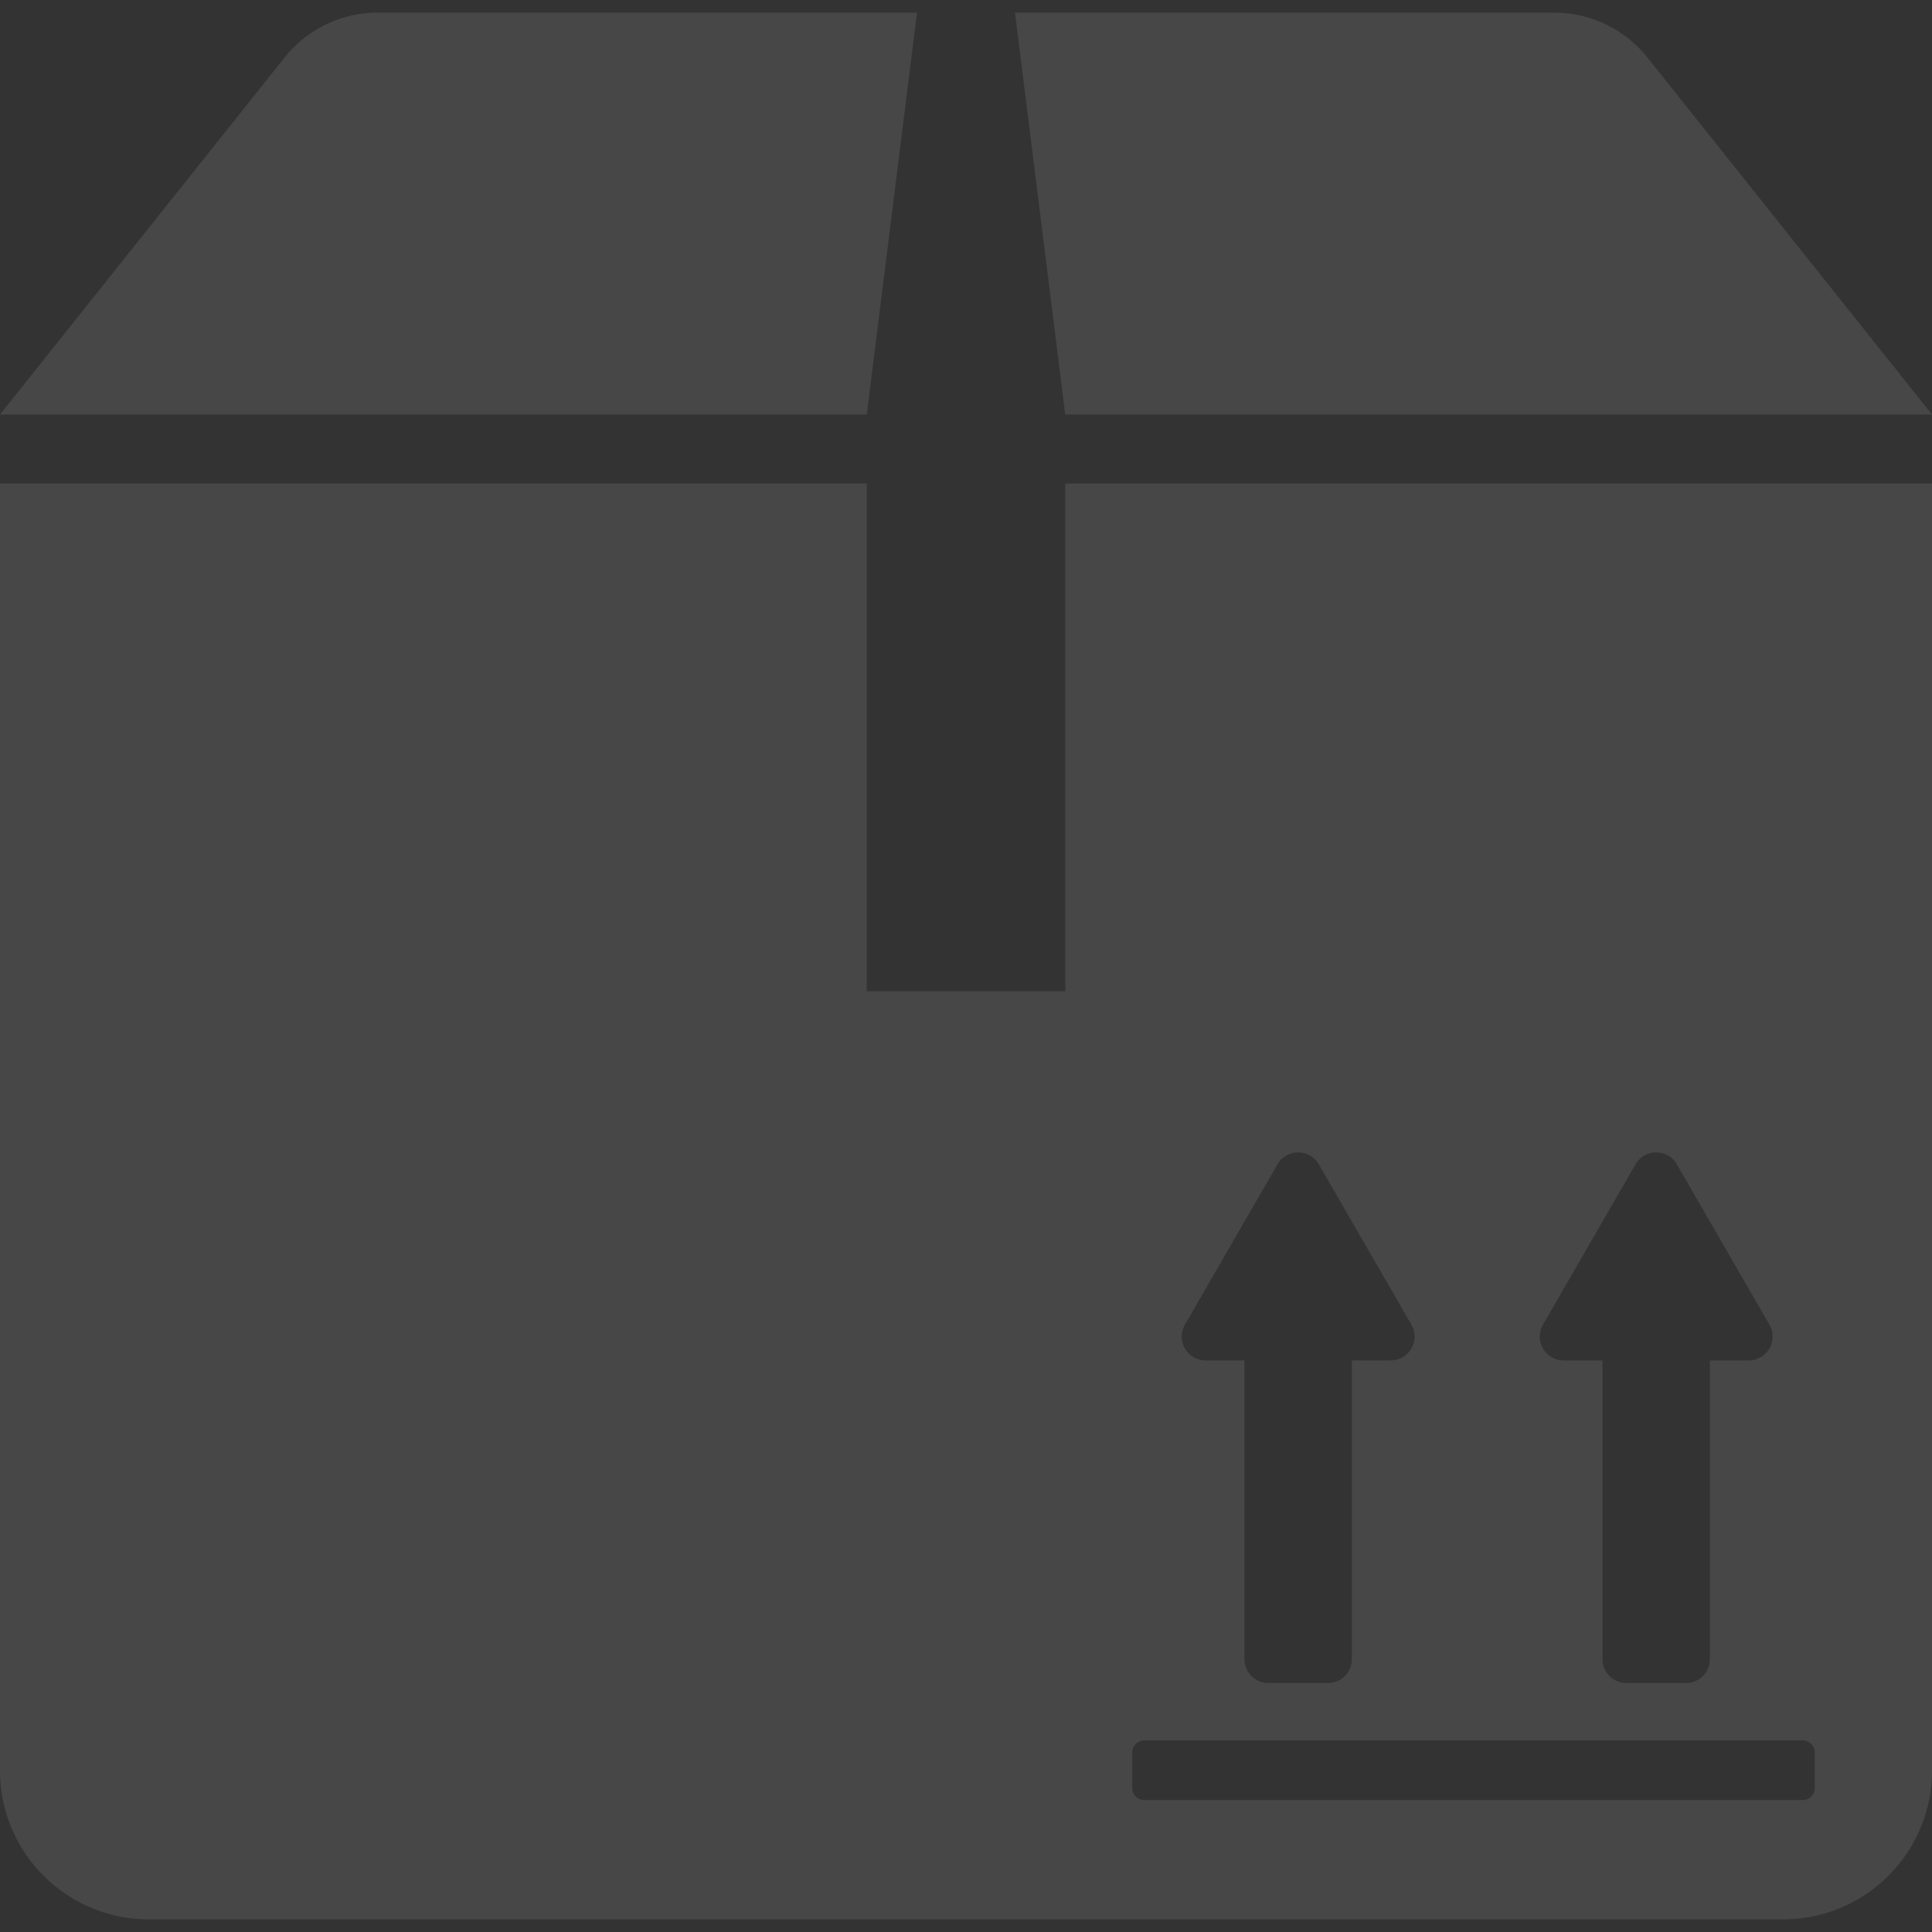 <svg xmlns="http://www.w3.org/2000/svg" width="512" height="512" viewBox="0 0 612 612"><rect x="0" y="0" width="612" height="612" fill="#333333" stroke="none"/><path d="M119.645 4.007h170.841l-15.918 127.311H0L90.15 18.215a37.721 37.721 0 0 1 29.495-14.208zm372.71 0h-170.84l15.918 127.311H612L521.85 18.215a37.72 37.72 0 0 0-29.495-14.208zM612 153.153v407.693c0 26.039-21.108 47.147-47.146 47.147H47.147C21.109 607.993 0 586.885 0 560.846V153.153h274.568v160.858h62.864V153.153H612zM495.325 430.939h12.301v94.629a7.56 7.56 0 0 0 7.561 7.561h18.901a7.56 7.56 0 0 0 7.561-7.561v-94.629h12.302c5.821 0 9.458-6.301 6.548-11.342l-29.315-50.766c-2.911-5.039-10.187-5.039-13.096.001l-29.31 50.766c-2.911 5.042.727 11.341 6.547 11.341zm-113.417 0h12.302v94.629a7.56 7.56 0 0 0 7.561 7.561h18.901a7.56 7.56 0 0 0 7.561-7.561v-94.629h12.301c5.819 0 9.458-6.301 6.547-11.342l-29.315-50.766c-2.911-5.039-10.186-5.039-13.096.001l-29.31 50.766c-2.91 5.042.728 11.341 6.548 11.341zm192.938 124.145a3.78 3.78 0 0 0-3.781-3.78H362.448a3.78 3.78 0 0 0-3.779 3.78v11.341a3.78 3.78 0 0 0 3.779 3.781h208.616a3.781 3.781 0 0 0 3.781-3.781v-11.341z" fill="#FFF" fill-opacity="0.1" /></svg>